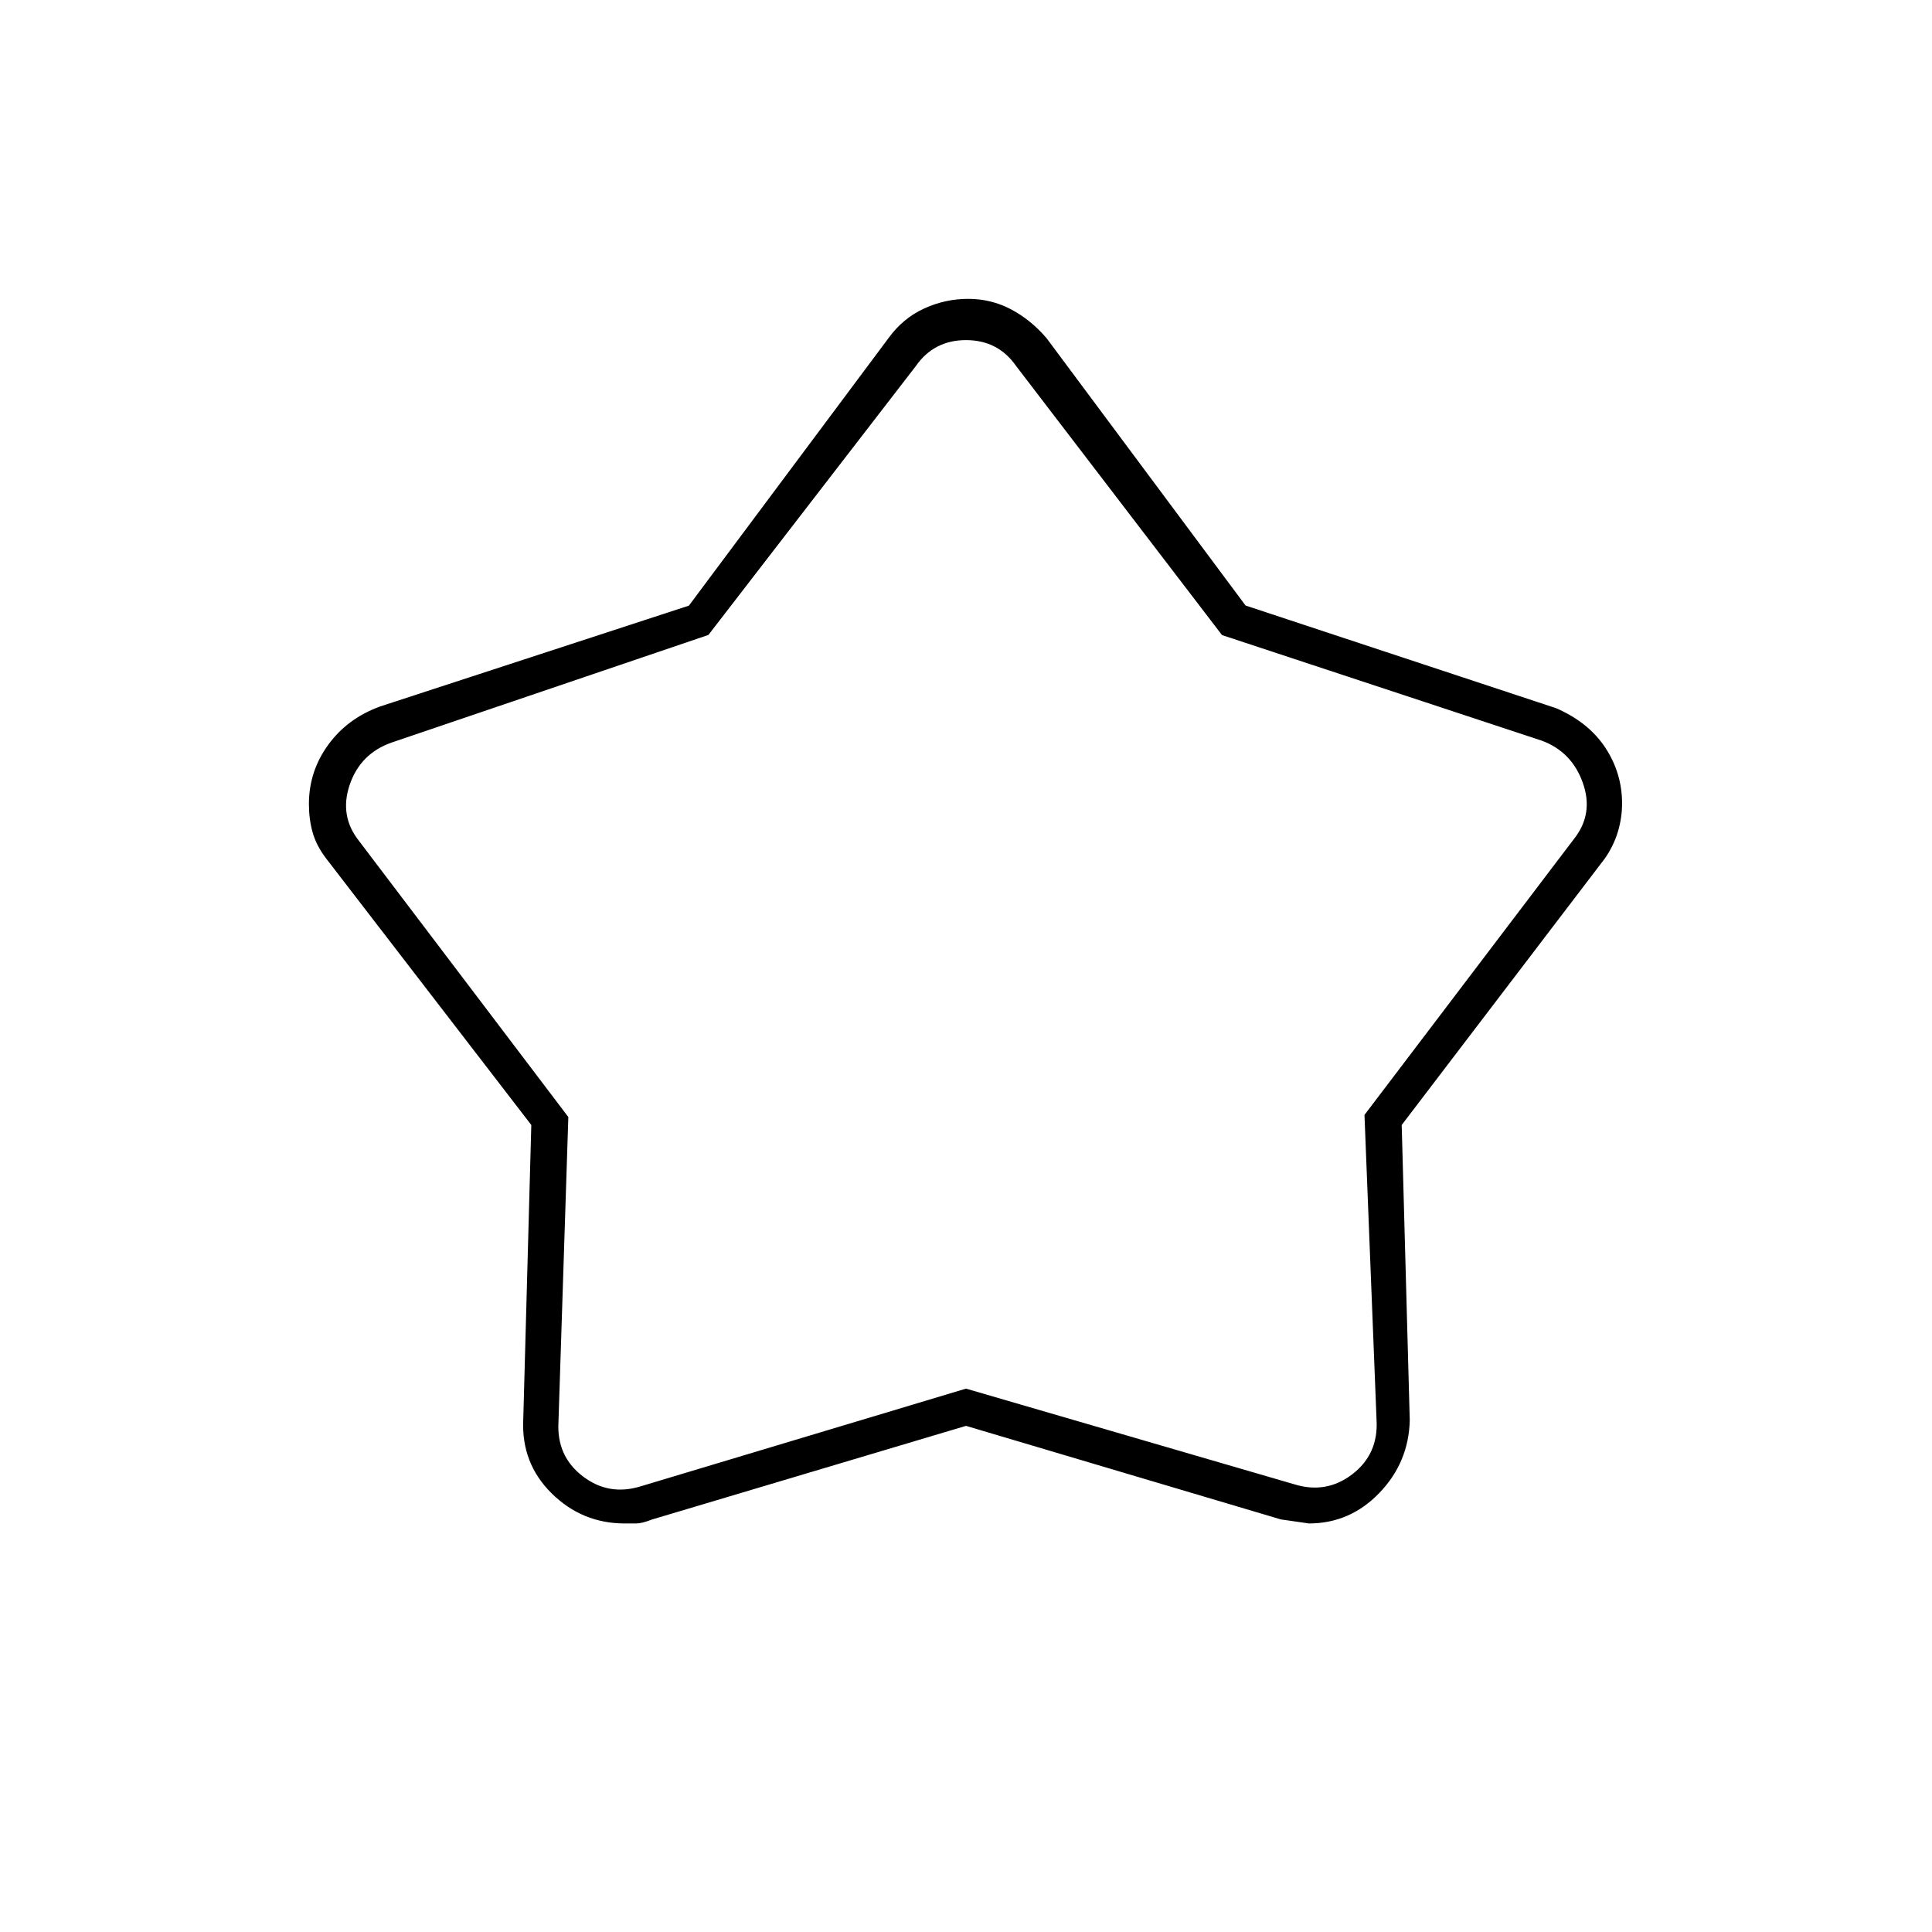 <svg xmlns="http://www.w3.org/2000/svg" height="20" viewBox="0 -960 960 960" width="20"><path d="M342.309-659.064 441.5-792q7.115-9.823 17.607-14.661 10.492-4.839 21.942-4.839 11.451 0 21.284 5.185Q512.167-801.129 520-792l98.909 132.881 154.38 51.043Q789.5-601 797.75-588.363t8.25 27.568q0 7.18-2.1 14.144t-6.502 13.283L696.5-401l4 146.736q-.5 20.909-15.098 36.086Q670.804-203 650.324-203q.176 0-13.824-2L480-251.5l-156.109 46.558Q319-203 316.015-203h-5.544q-21.189 0-36.33-14.928Q259-232.855 260-254.5l4-146.5-102-132.5q-4.833-6.372-6.667-12.915-1.833-6.542-1.833-14.112 0-16.198 9.595-29.39Q172.691-603.11 189-609l153.309-50.064ZM352-644.5 194.5-591q-15.5 5.5-20.75 21t4.75 28l103.9 137.044-4.9 151.456q-1 17 12 27t29 5L480-270l163 47.5q16 5 29-5t12-27L678-406l104-137q10-12.5 4.5-28T766-592l-158.788-52.429L505-778q-9-13-25-13t-25 13L352-644.5Zm128.5 139Z"/></svg>